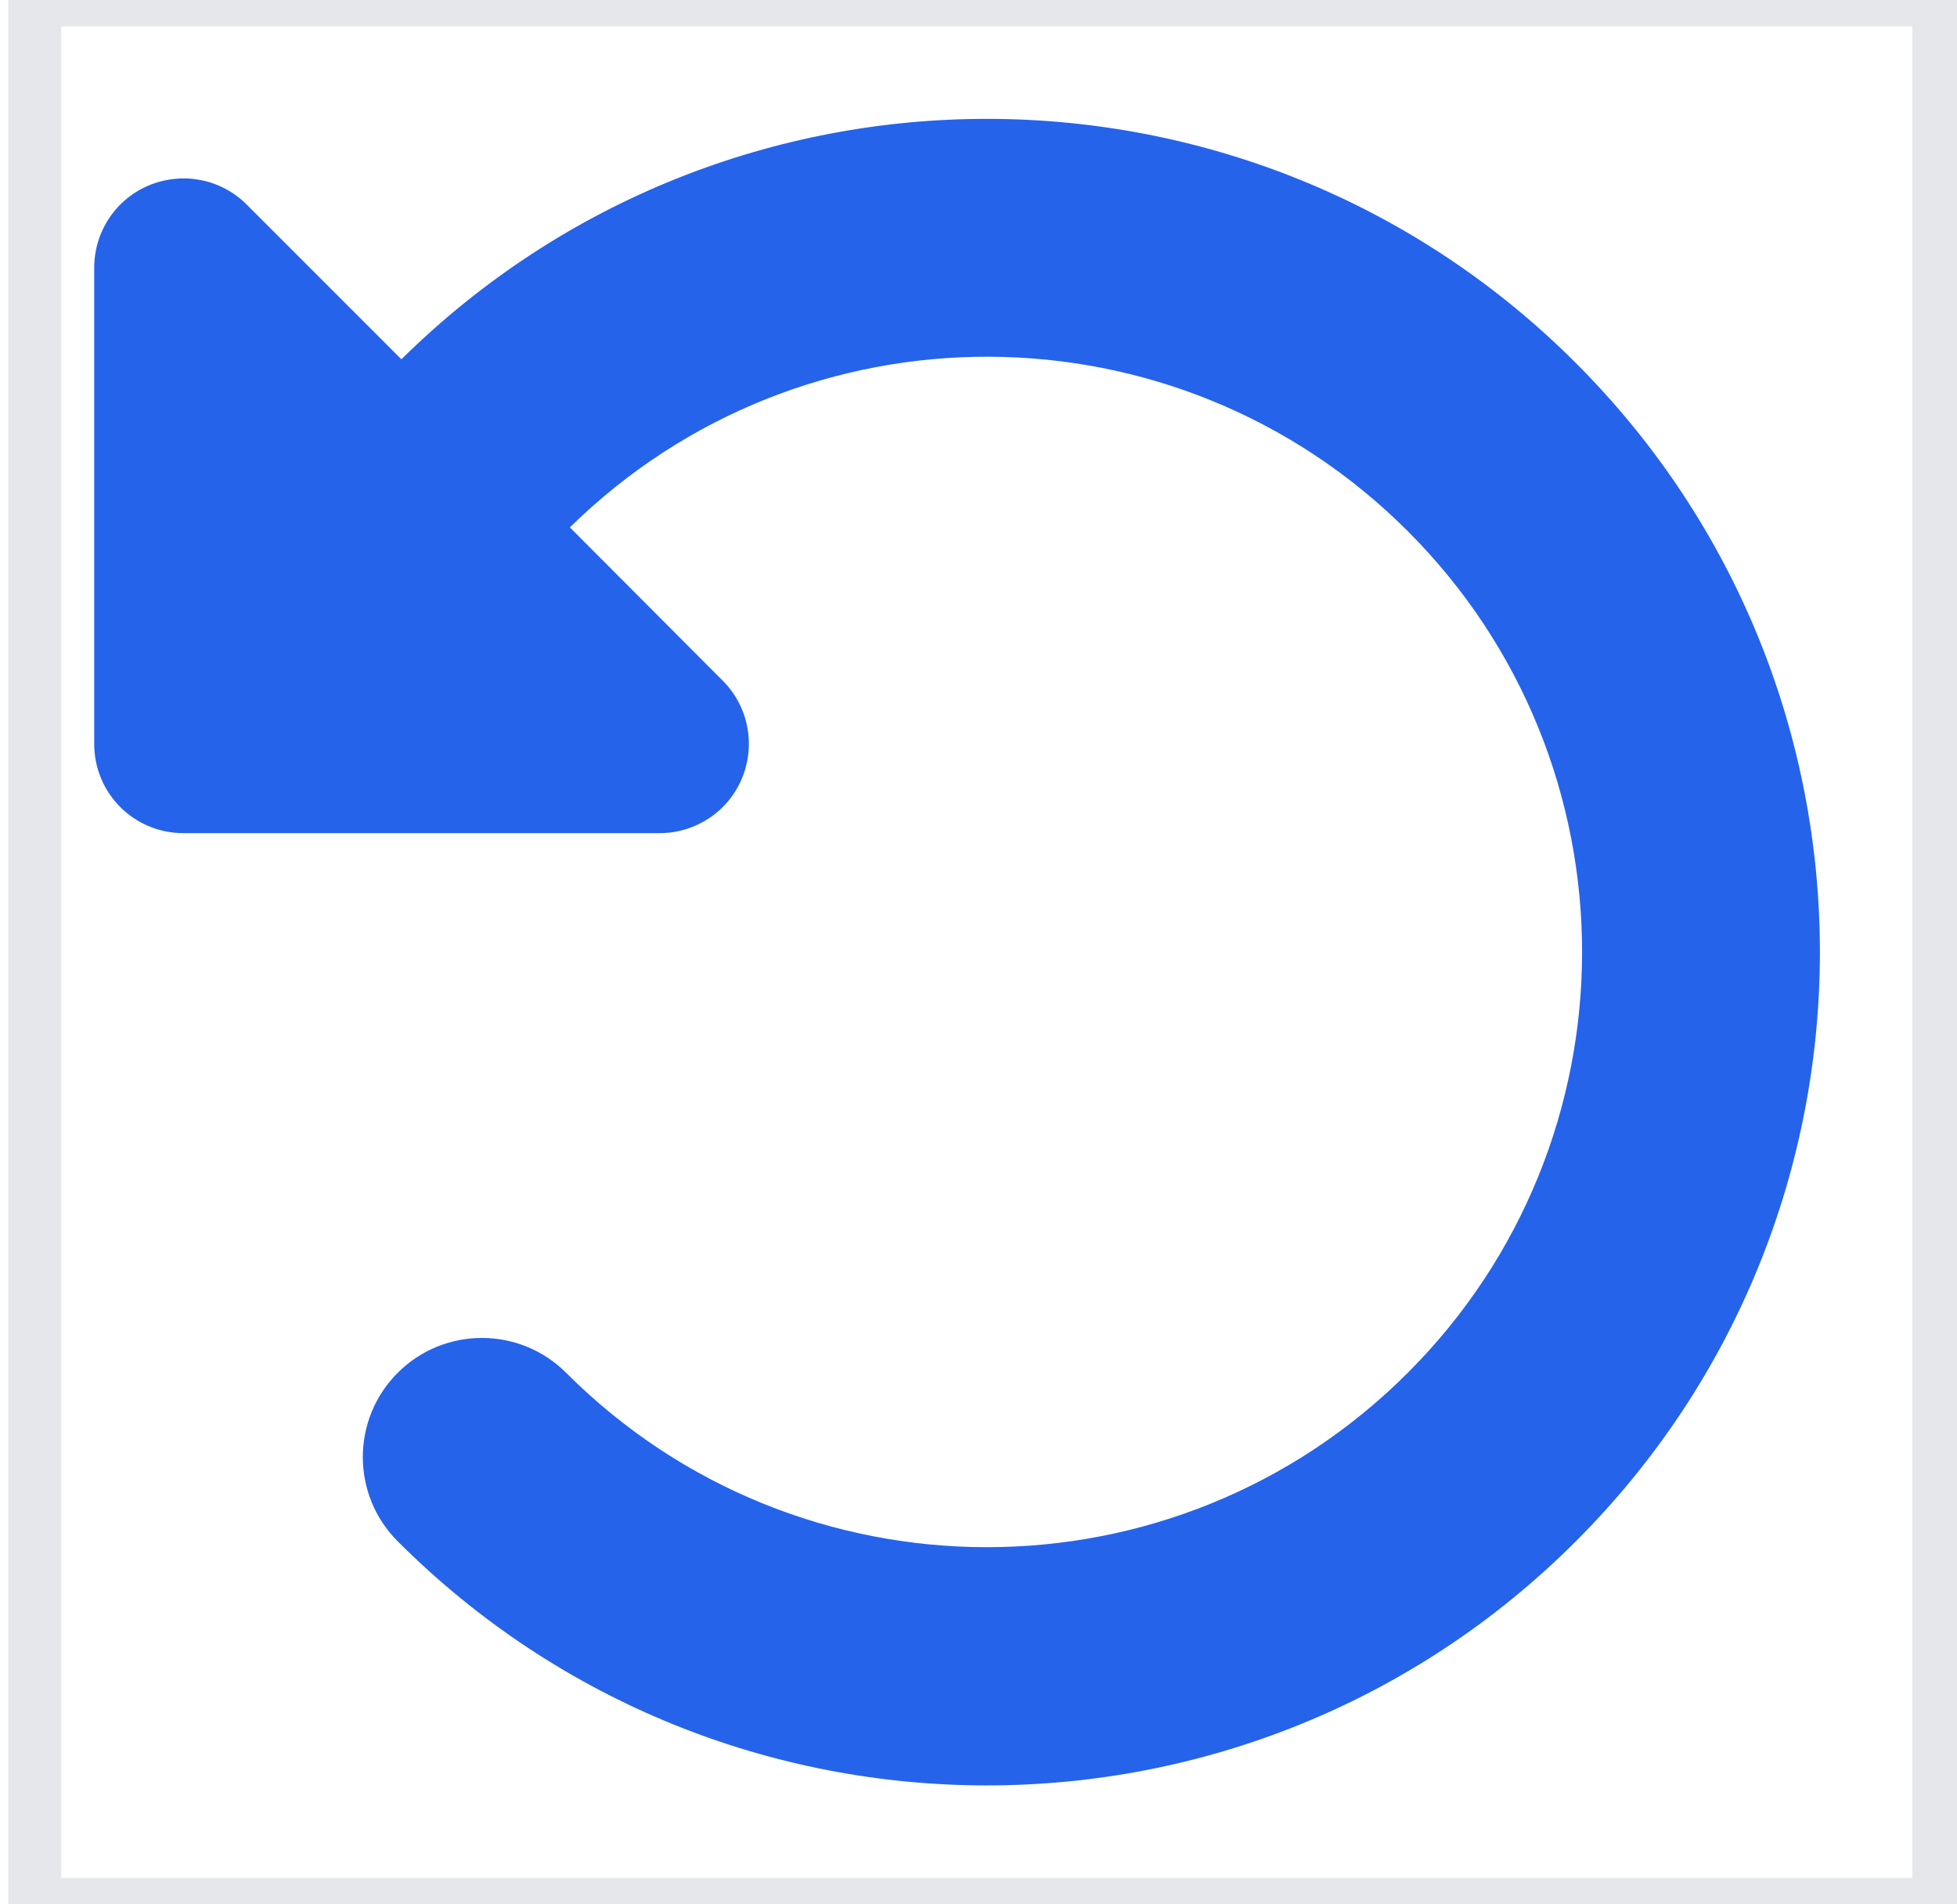 <svg width="37" height="36" viewBox="0 0 37 36" fill="none" xmlns="http://www.w3.org/2000/svg">
<path d="M0.656 0H36.656V36H0.656V0Z" stroke="#E5E7EB"/>
<path d="M4.066 15.75H3.469C2.534 15.75 1.781 14.998 1.781 14.062V5.063C1.781 4.38 2.189 3.762 2.822 3.502C3.455 3.241 4.179 3.382 4.664 3.867L7.589 6.792C13.748 0.71 23.669 0.731 29.794 6.863C35.946 13.015 35.946 22.985 29.794 29.137C23.641 35.29 13.671 35.29 7.519 29.137C6.64 28.259 6.64 26.831 7.519 25.952C8.398 25.073 9.825 25.073 10.704 25.952C15.098 30.347 22.221 30.347 26.616 25.952C31.01 21.558 31.01 14.435 26.616 10.041C22.242 5.667 15.176 5.646 10.774 9.97L13.664 12.867C14.149 13.352 14.29 14.077 14.03 14.709C13.77 15.342 13.151 15.75 12.469 15.75H4.066Z" fill="#2563EB"/>
</svg>
